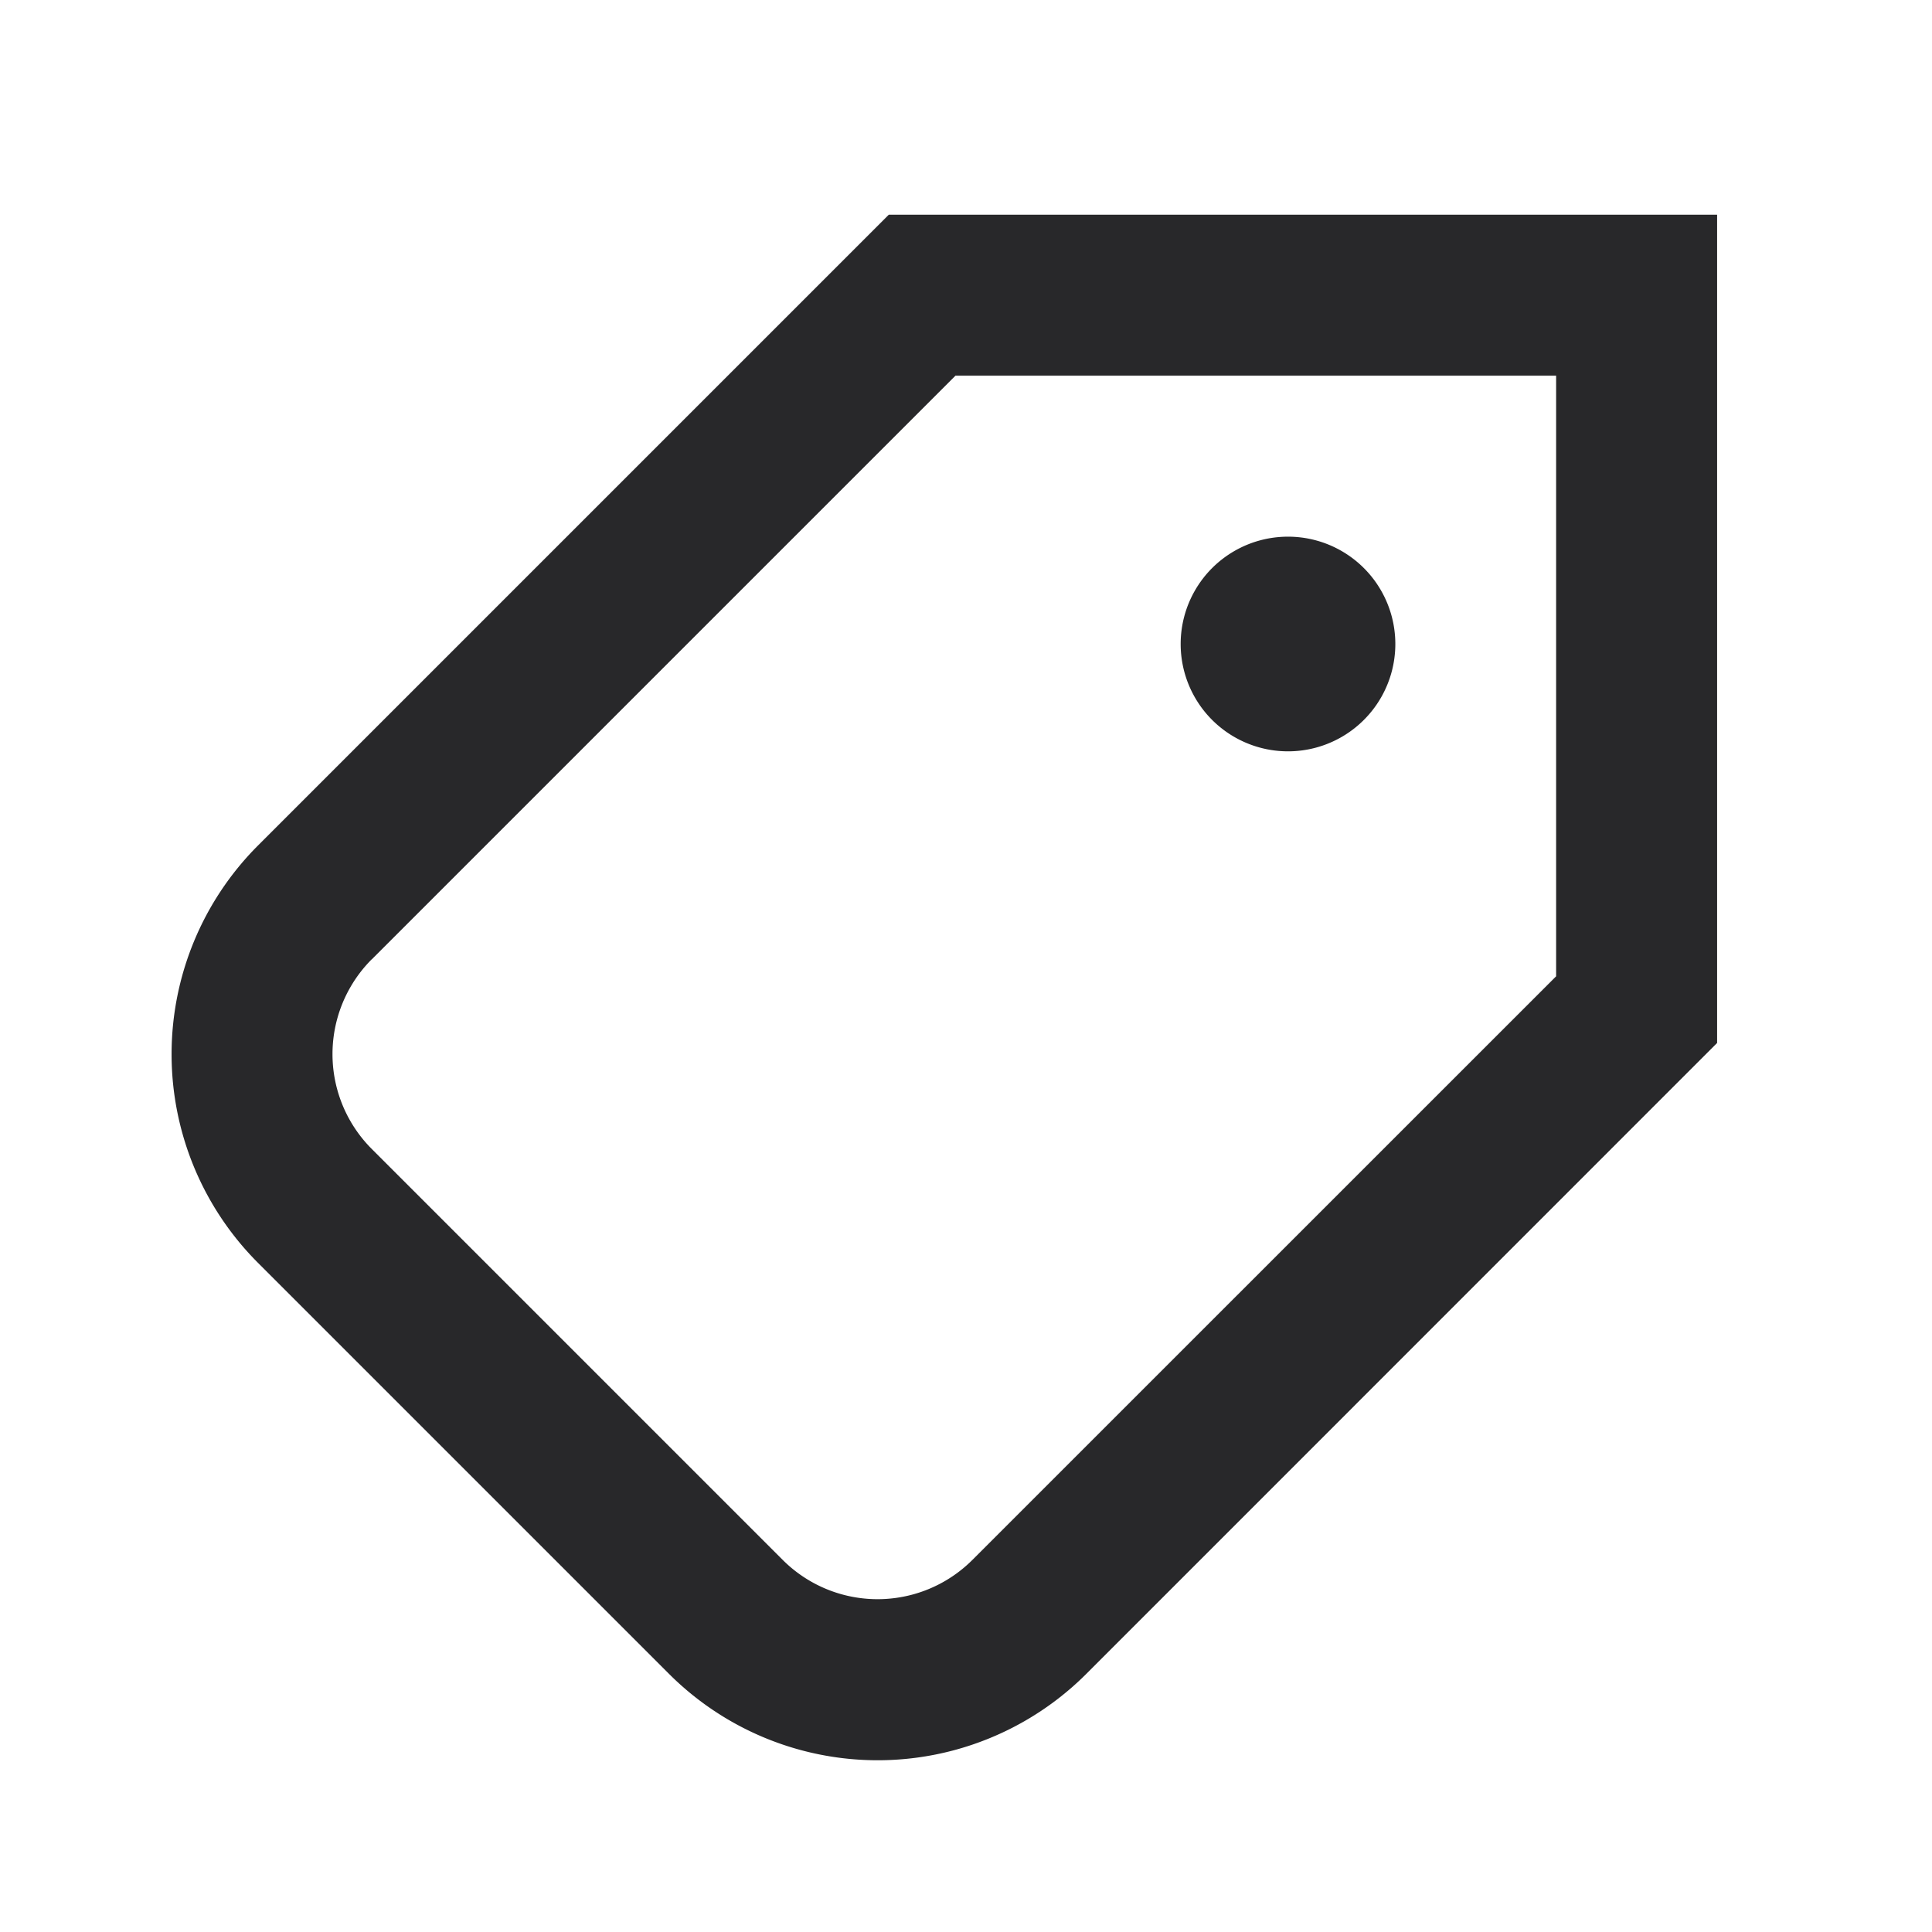 <svg xmlns="http://www.w3.org/2000/svg" style="color: transparent; fill: #28282A;" viewBox="0 0 18 18"><path clip-rule="evenodd" d="M8.591 2h-.31l-.22.22-5.657 5.657a2.75 2.75 0 000 3.889l3.828 3.828a2.75 2.75 0 003.89 0l5.656-5.657.22-.22V2H8.59zM3.465 8.937L8.902 3.5h5.596v5.596L9.06 14.533a1.25 1.25 0 01-1.768 0l-3.828-3.828a1.25 1.25 0 010-1.768zM12 7a1 1 0 100-2 1 1 0 000 2z" fill-rule="evenodd"></path></svg>